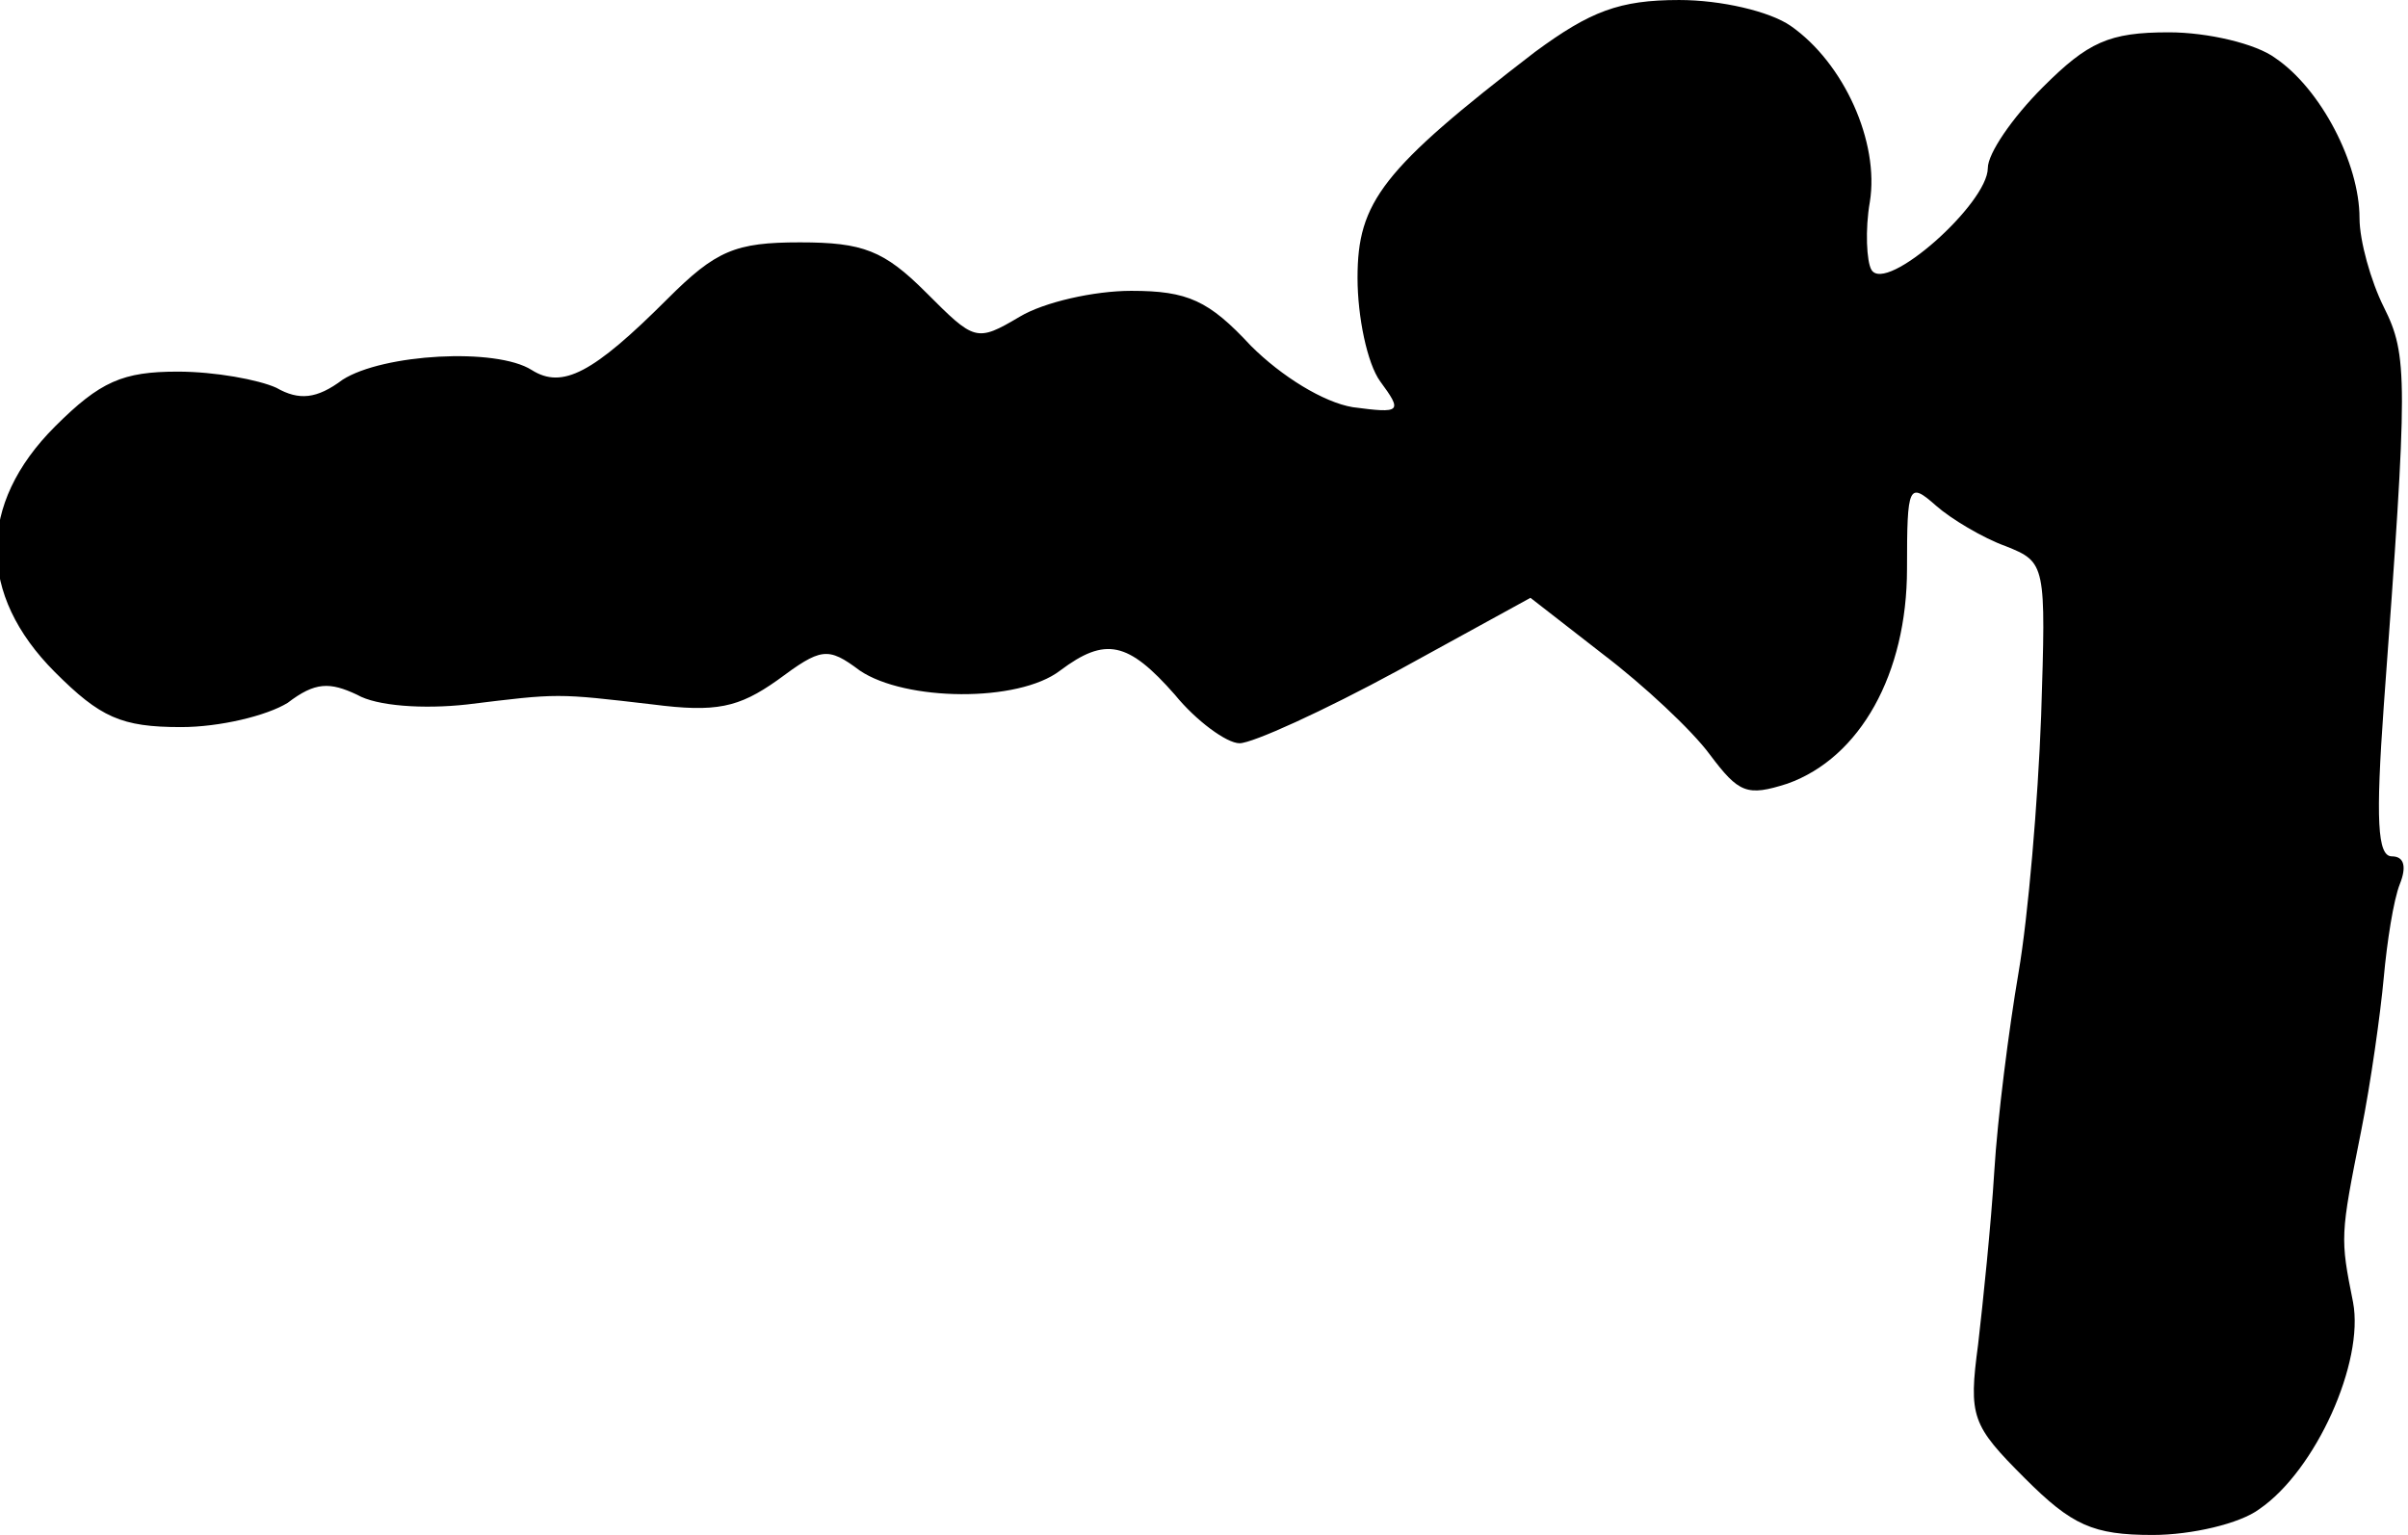 <?xml version="1.0" standalone="no"?>
<!DOCTYPE svg PUBLIC "-//W3C//DTD SVG 20010904//EN"
 "http://www.w3.org/TR/2001/REC-SVG-20010904/DTD/svg10.dtd">
<svg version="1.0" xmlns="http://www.w3.org/2000/svg"
 width="149pt" height="95pt" viewBox="0 0 149 95"
 preserveAspectRatio="xMidYMid meet">
<g transform="translate(0,95) scale(0.1,-0.1)"
fill="#000000" stroke="none">
<path fill="#000000" stroke="none" d="M950 918 c-95 -73 -110 -93 -110 -140
0 -24 6 -53 14 -64 14 -19 13 -20 -17 -16 -18 3 -44 19 -63 38 -26 28 -39 34
-74 34 -23 0 -54 -7 -69 -16 -27 -16 -28 -15 -58 15 -26 26 -39 31 -78 31 -40
0 -52 -5 -82 -35 -46 -46 -65 -56 -84 -44 -22 14 -92 10 -117 -6 -16 -12 -27
-13 -41 -5 -11 5 -38 10 -61 10 -34 0 -48 -6 -76 -34 -48 -48 -48 -104 0 -152
28 -28 41 -34 78 -34 24 0 53 7 66 15 17 13 26 13 43 5 12 -7 41 -9 68 -6 57
7 55 7 115 0 39 -5 53 -2 77 15 27 20 31 21 51 6 28 -19 98 -20 124 0 28 21
42 18 71 -15 13 -16 32 -30 40 -30 8 0 52 20 98 45 l82 45 45 -35 c25 -19 55
-47 66 -62 18 -24 23 -26 48 -18 45 16 74 68 74 133 0 52 1 54 18 39 9 -8 29
-20 43 -25 25 -10 25 -11 22 -105 -2 -53 -8 -124 -14 -159 -6 -35 -13 -90 -15
-123 -2 -33 -7 -81 -10 -107 -6 -45 -4 -50 29 -83 29 -29 42 -35 79 -35 24 0
54 7 66 16 35 24 65 91 58 128 -8 40 -8 41 5 106 6 30 12 73 14 95 2 22 6 48
10 58 4 10 3 17 -5 17 -9 0 -10 23 -5 93 15 203 15 217 0 247 -8 16 -15 41
-15 55 0 34 -24 80 -52 99 -12 9 -42 16 -66 16 -37 0 -50 -6 -78 -34 -19 -19
-34 -41 -34 -50 0 -22 -63 -78 -72 -63 -3 5 -4 25 -1 42 6 37 -16 86 -49 109
-13 9 -43 16 -69 16 -37 0 -55 -7 -89 -32z"/>
</g>
</svg>
